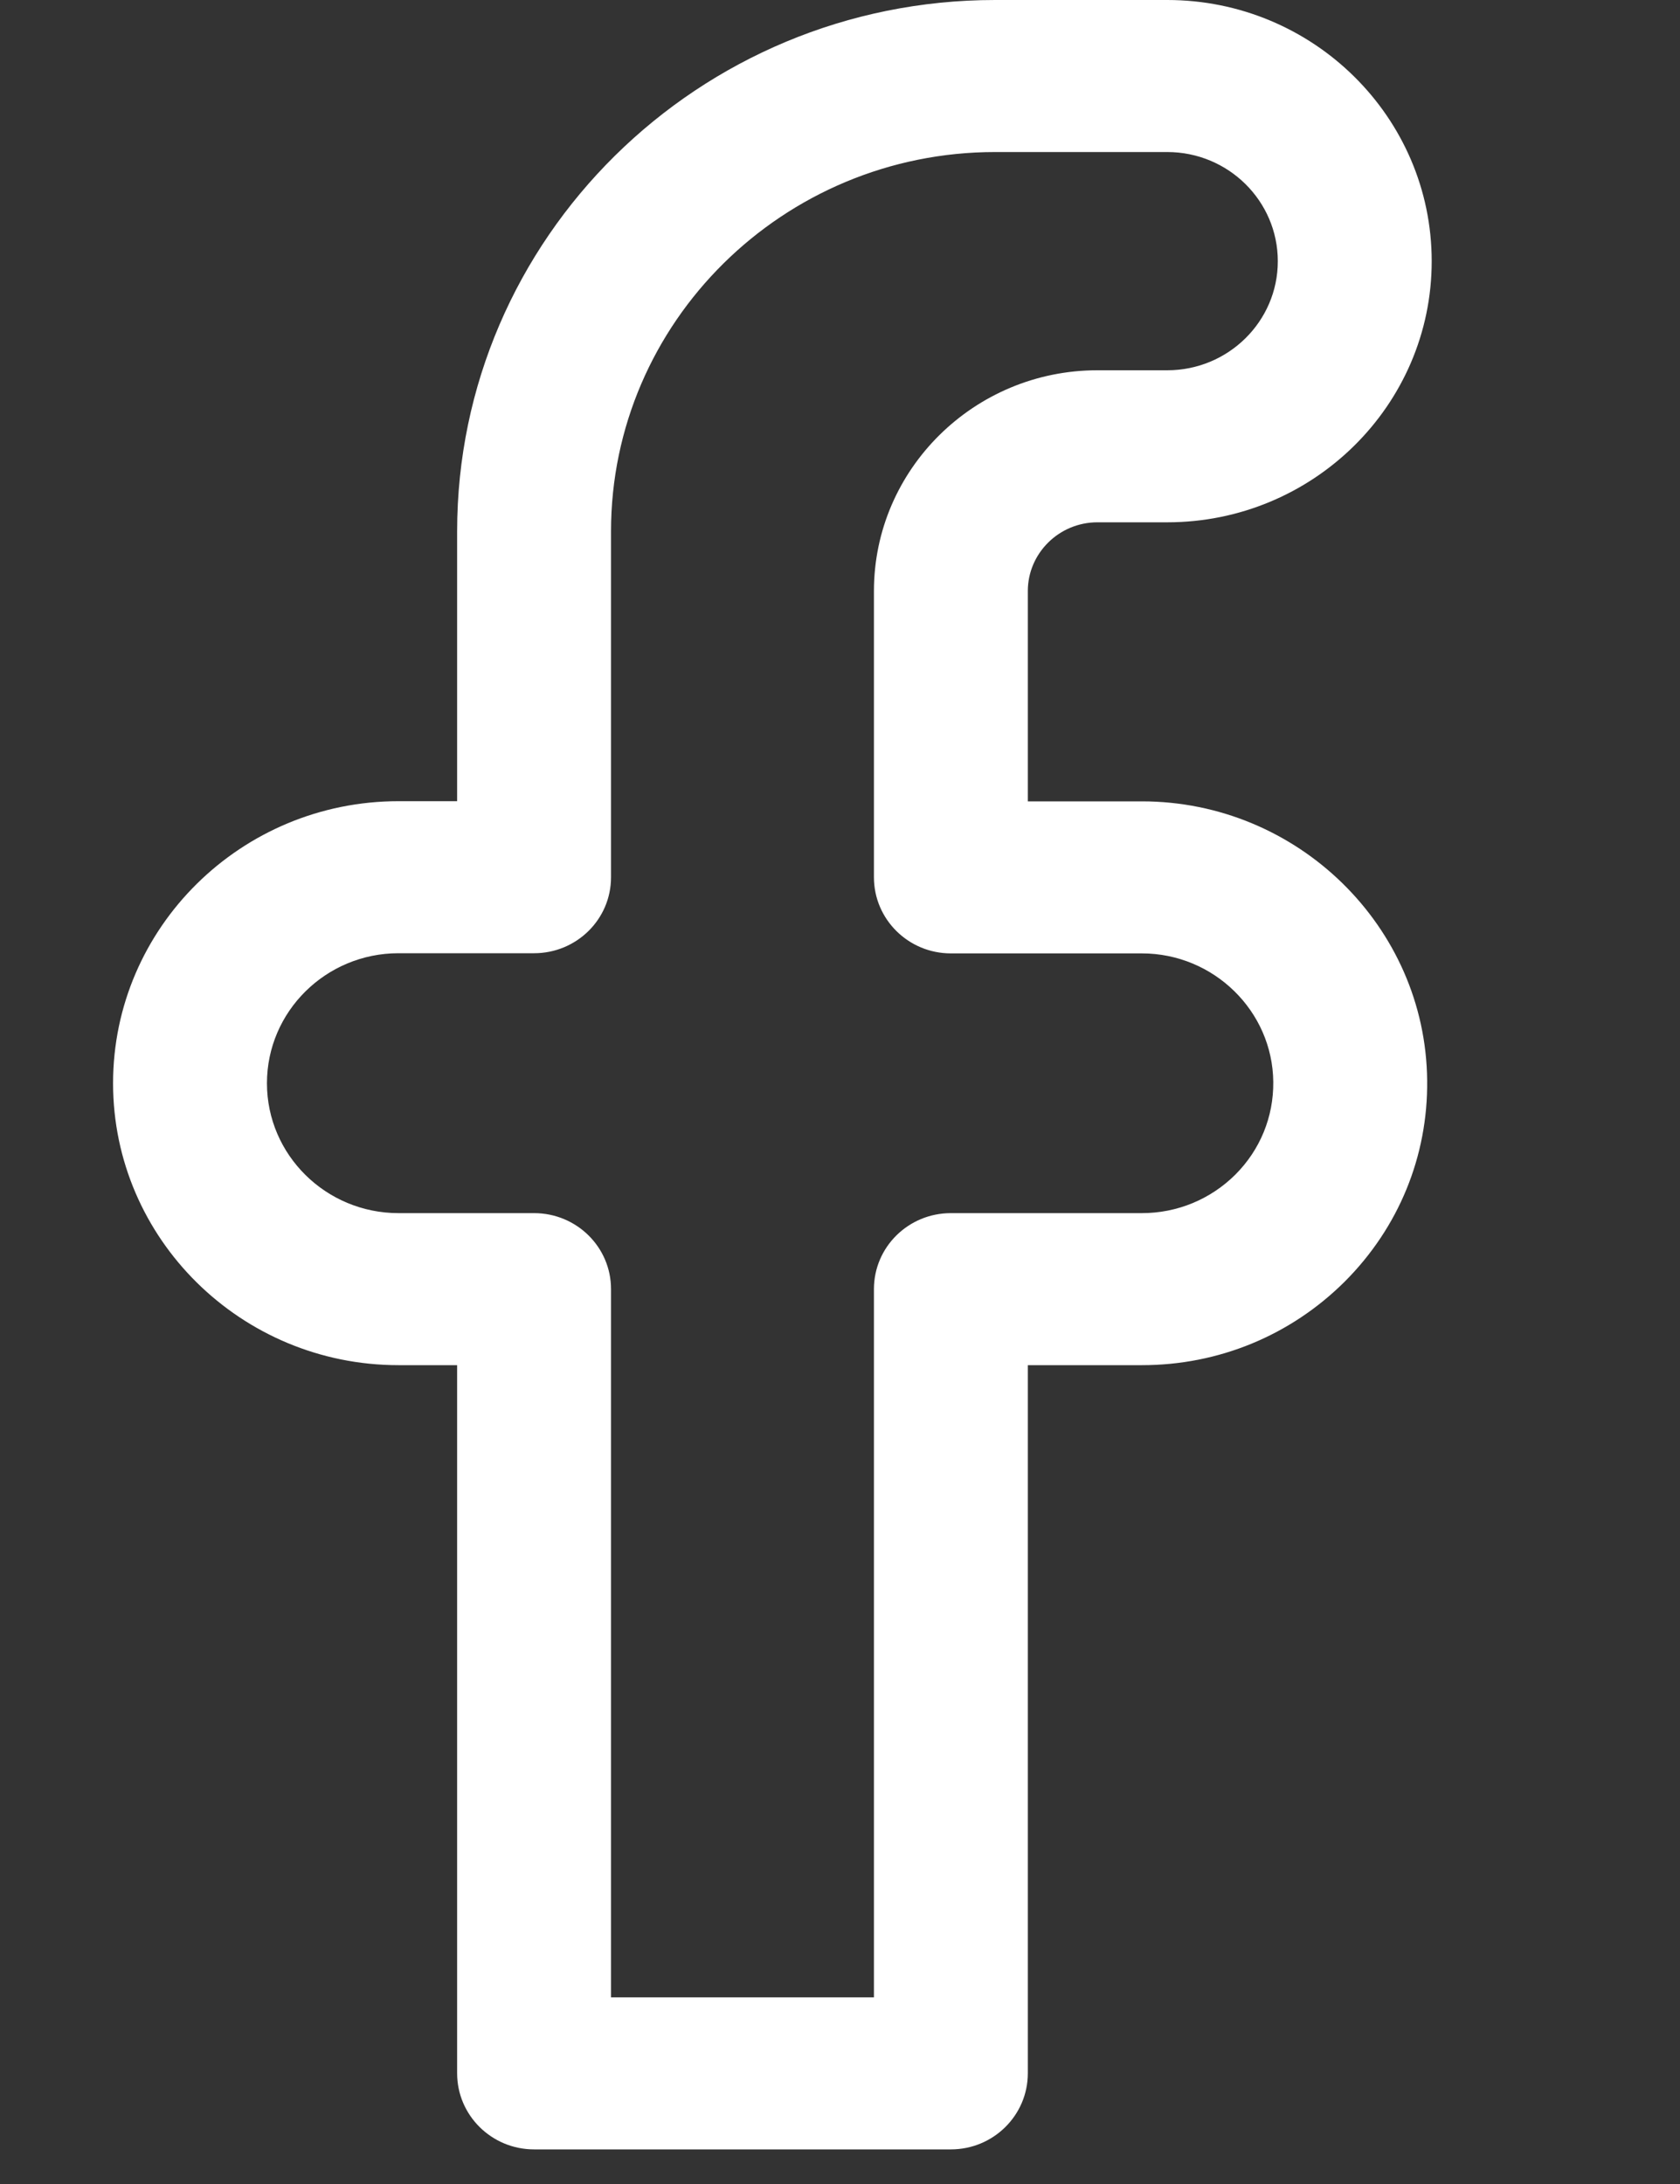 <svg width="10" height="13" viewBox="0 0 10 13" fill="none" xmlns="http://www.w3.org/2000/svg">
<rect x="0" y="0" width="10" height="13" fill="#333333" stroke="none"/>
<path fill-rule="evenodd" clip-rule="evenodd" d="M3.179 12.794H5.66C5.913 12.794 6.118 12.591 6.118 12.341V8.126H6.797C7.254 8.126 7.682 7.949 8.004 7.629C8.325 7.308 8.5 6.883 8.495 6.431C8.486 5.515 7.724 4.77 6.797 4.77H6.118V3.518C6.118 3.293 6.304 3.109 6.532 3.109H6.948C7.816 3.109 8.522 2.412 8.522 1.555C8.522 0.697 7.816 0 6.948 0H5.923C4.157 0 2.721 1.419 2.721 3.163V4.769H2.372C1.435 4.769 0.673 5.522 0.673 6.448C0.673 7.373 1.435 8.126 2.372 8.126H2.721V12.341C2.721 12.591 2.926 12.794 3.179 12.794ZM5.202 11.889H3.637V7.673C3.637 7.423 3.432 7.221 3.179 7.221H2.372C1.94 7.221 1.589 6.874 1.589 6.448C1.589 6.021 1.94 5.674 2.372 5.674H3.179C3.432 5.674 3.637 5.472 3.637 5.222V3.163C3.637 1.918 4.663 0.905 5.923 0.905H6.948C7.311 0.905 7.606 1.196 7.606 1.555C7.606 1.913 7.311 2.204 6.948 2.204H6.532C5.799 2.204 5.202 2.794 5.202 3.518V5.222C5.202 5.472 5.407 5.675 5.66 5.675H6.797C7.224 5.675 7.575 6.018 7.579 6.44C7.581 6.648 7.501 6.844 7.353 6.992C7.205 7.139 7.007 7.221 6.797 7.221H5.66C5.407 7.221 5.202 7.423 5.202 7.673V11.889Z" fill="white"/>
</svg>
